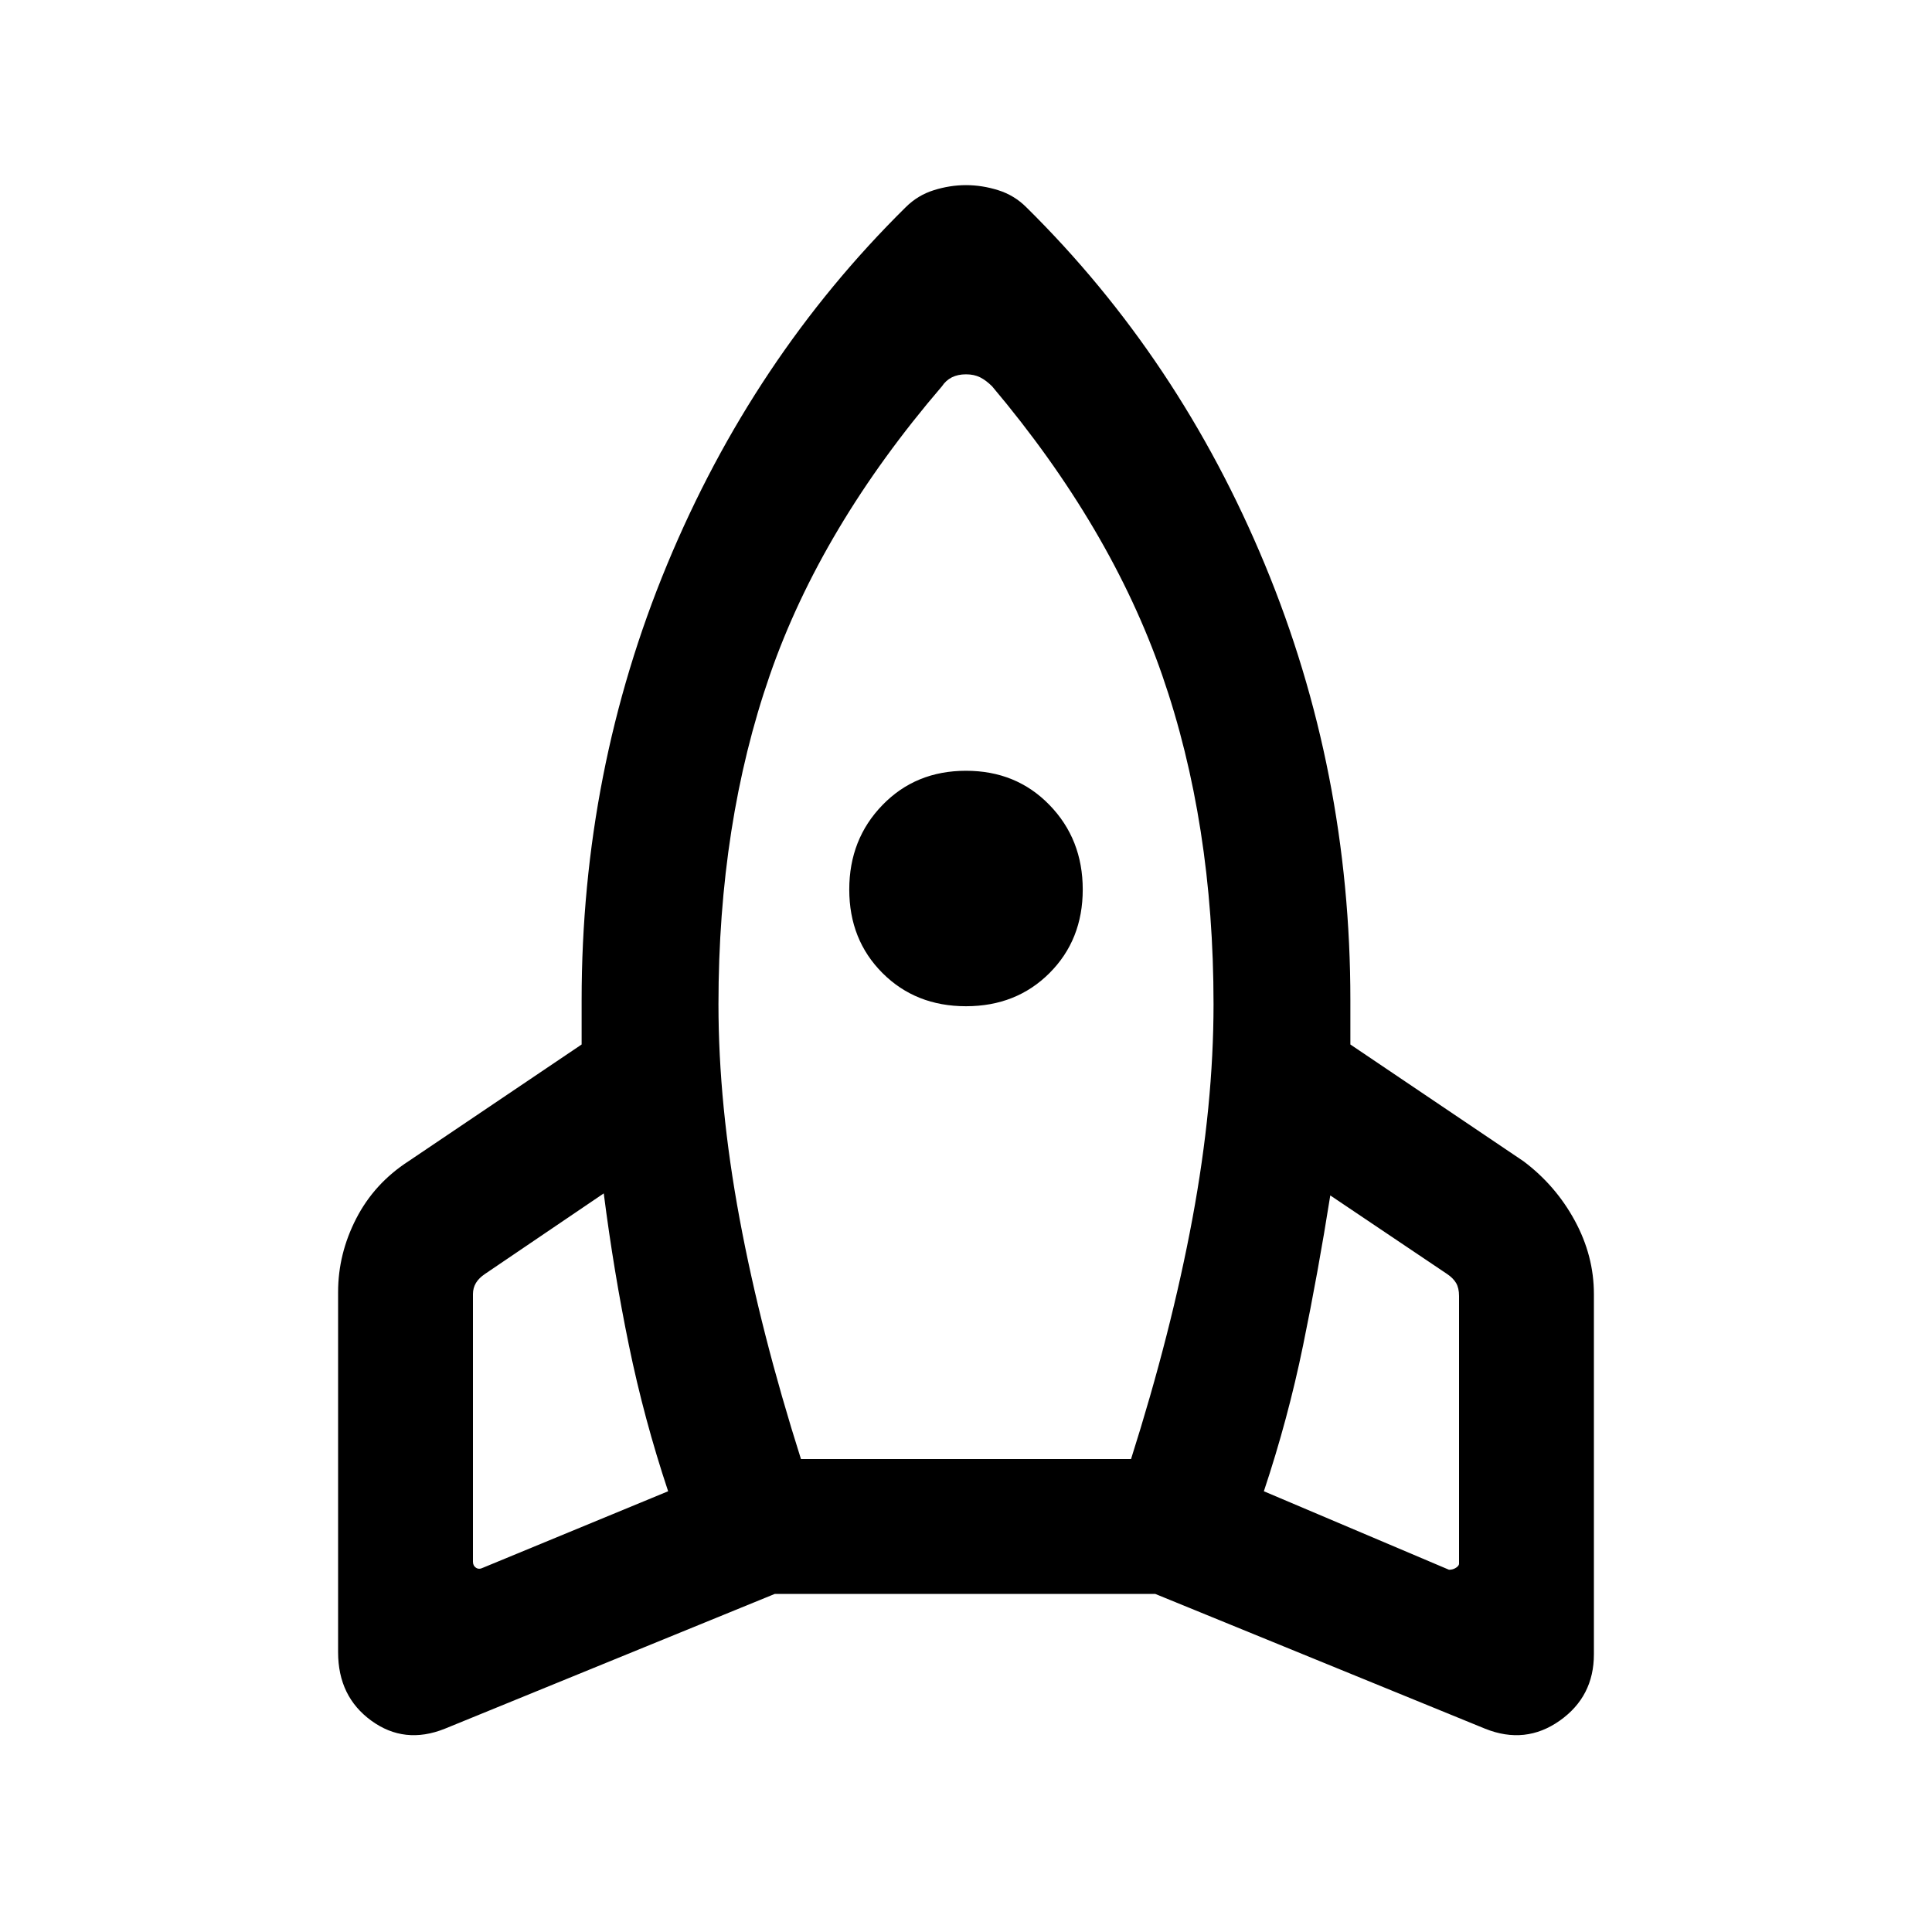 <svg xmlns="http://www.w3.org/2000/svg" height="40" width="40"><path d="M13.833 30.875q-.5-1.5-.812-3.021-.313-1.521-.521-3.146l-2.458 1.667q-.125.083-.188.187-.062.105-.062.23v5.541q0 .084.062.125.063.042.146 0ZM19.5 8q-2.5 2.917-3.562 5.979-1.063 3.063-1.063 6.813 0 2.083.437 4.437.438 2.354 1.271 4.979h6.834q.833-2.625 1.271-4.979.437-2.354.437-4.437 0-3.75-1.063-6.813Q23 10.917 20.542 8q-.125-.125-.25-.188-.125-.062-.292-.062-.167 0-.292.062-.125.063-.208.188Zm.5 12.833q-1.042 0-1.729-.687-.688-.688-.688-1.729 0-1.042.688-1.75.687-.709 1.729-.709t1.729.709q.688.708.688 1.75 0 1.041-.688 1.729-.687.687-1.729.687Zm6.167 10.042L30 32.5q.083 0 .146-.042.062-.041.062-.083v-5.542q0-.166-.062-.271-.063-.104-.188-.187l-2.416-1.625q-.25 1.583-.563 3.104-.312 1.521-.812 3.021ZM21.25 4.292q3.167 3.125 4.938 7.396 1.77 4.27 1.77 9.02v.917l3.584 2.417q.666.5 1.062 1.229Q33 26 33 26.792v7.458q0 .875-.708 1.375-.709.5-1.542.167L23.917 33h-7.875l-6.834 2.792q-.833.333-1.52-.167Q7 35.125 7 34.208V26.75q0-.792.375-1.521.375-.729 1.083-1.187l3.584-2.417v-.917q0-4.75 1.77-9.02 1.771-4.271 4.938-7.396.25-.25.583-.354.334-.105.667-.105t.667.105q.333.104.583.354Z"/></svg>